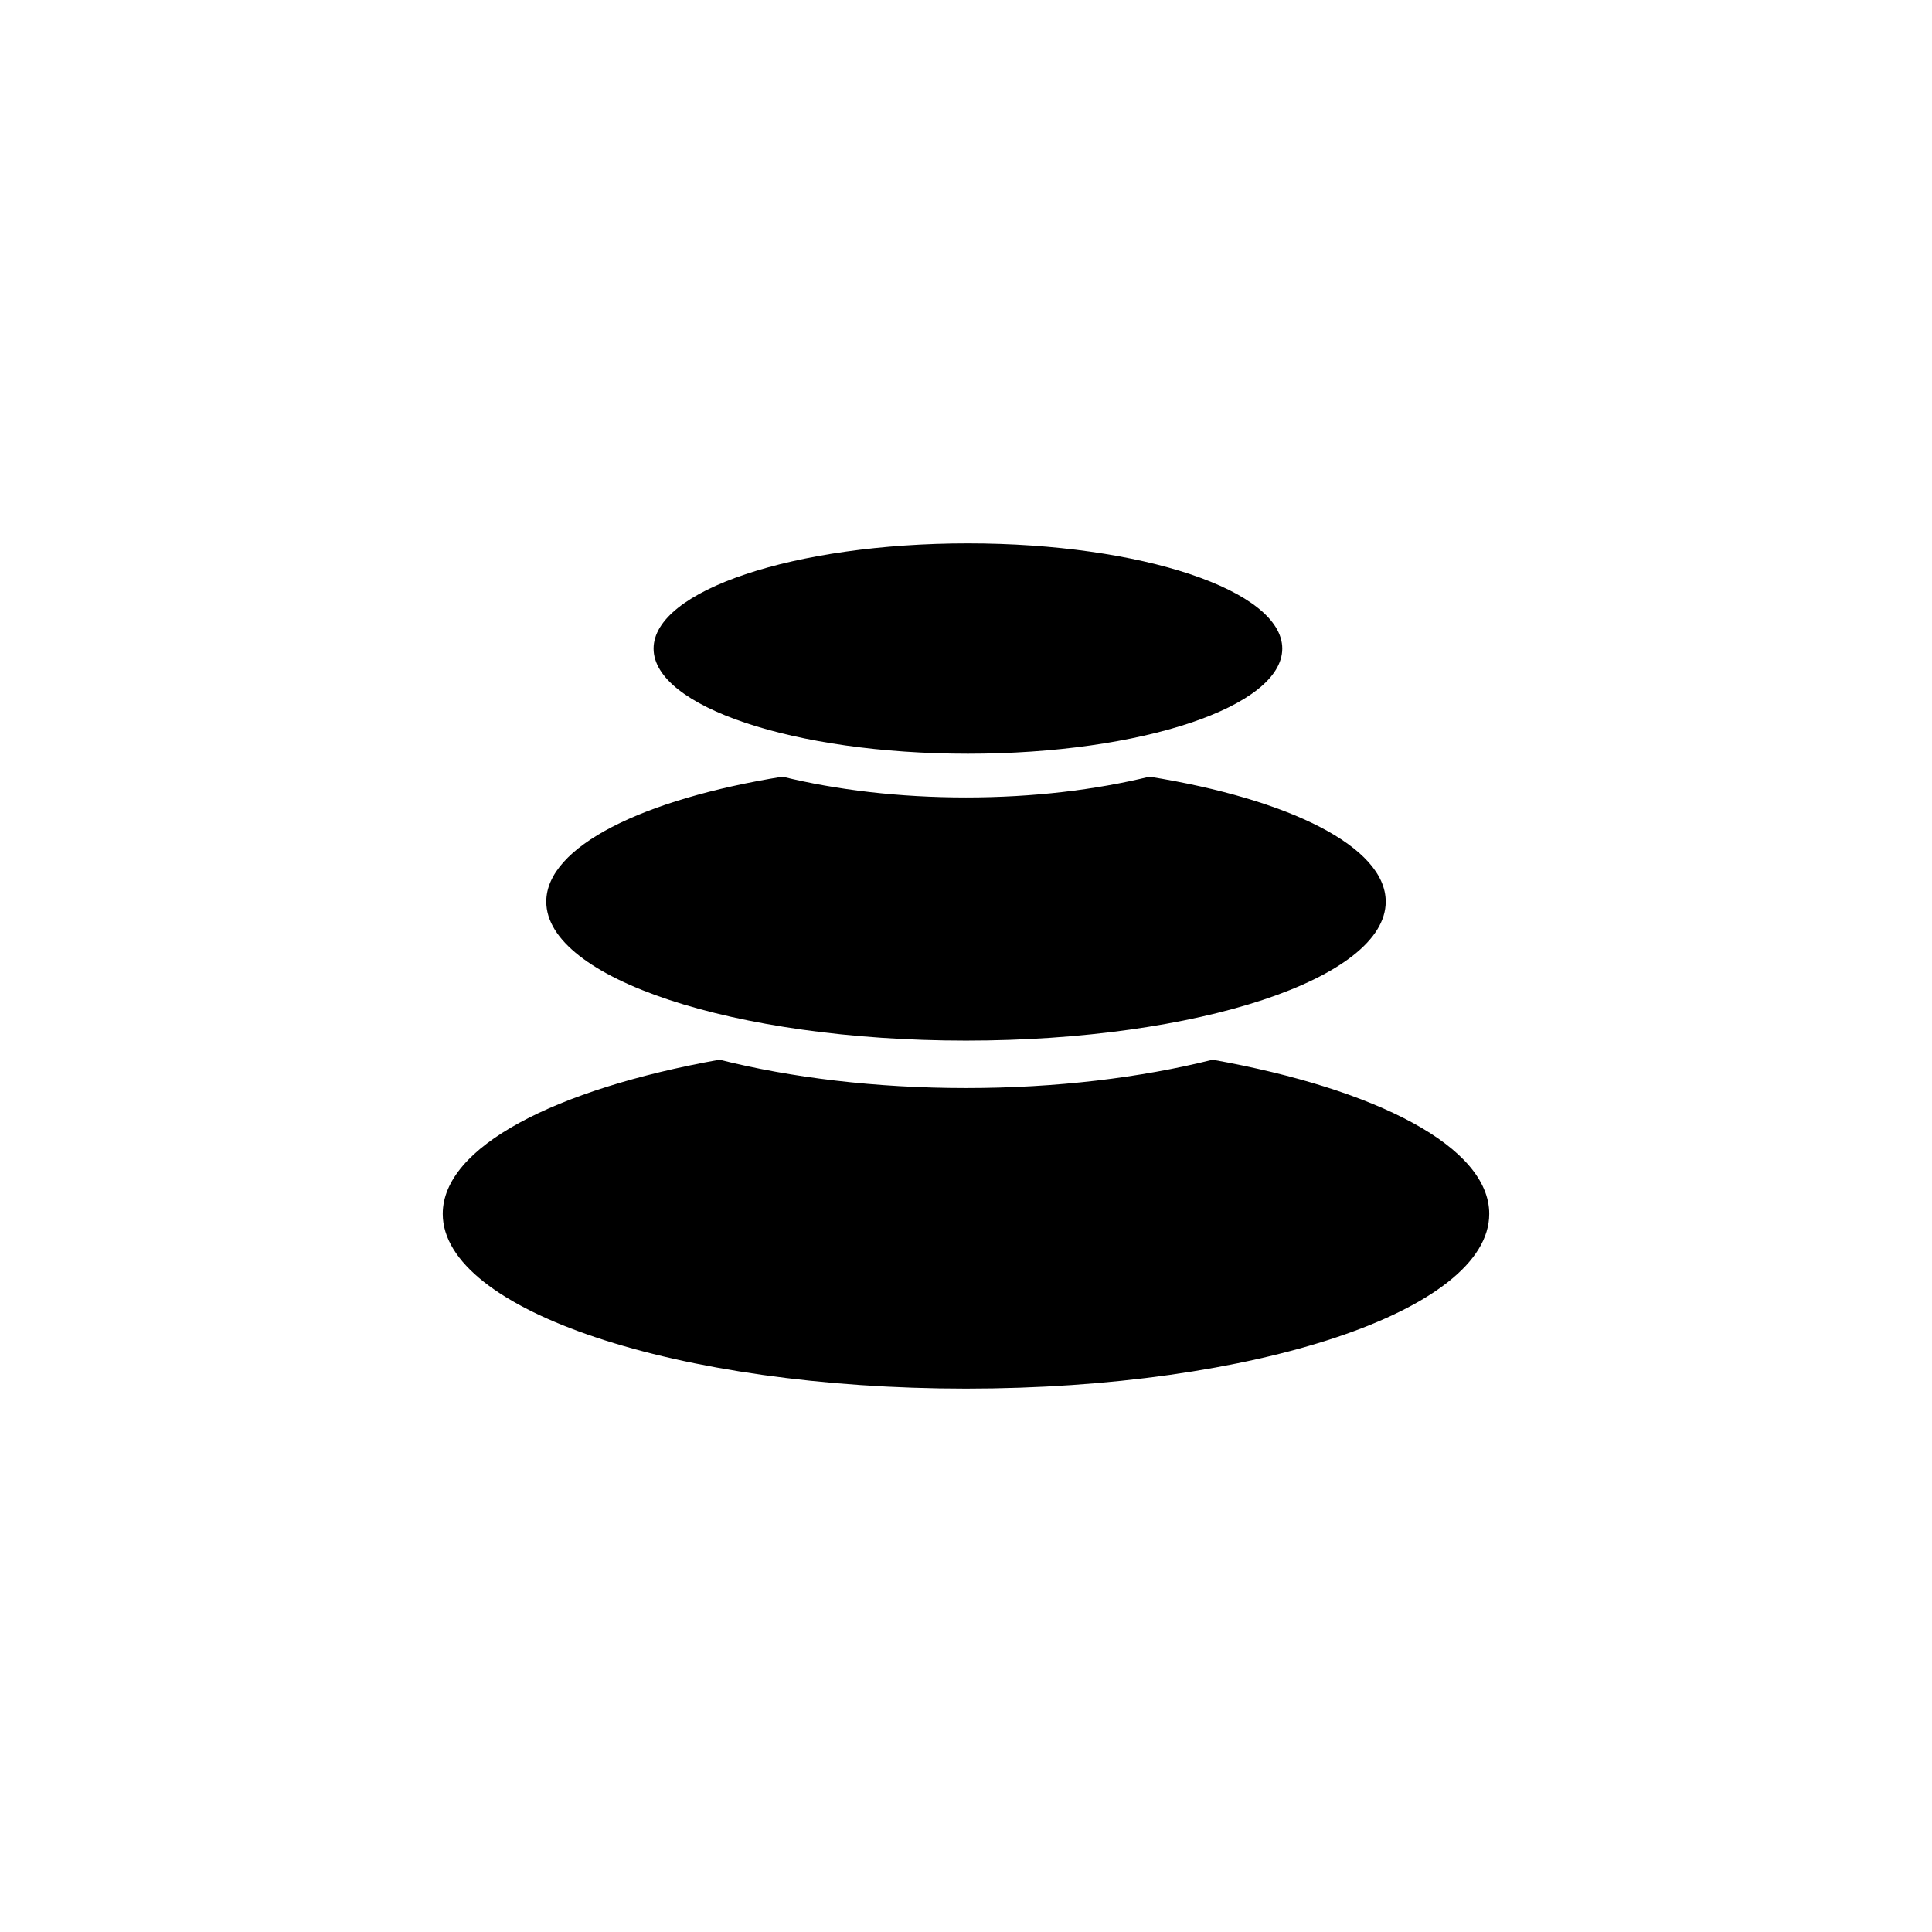 <svg fill="none" height="96" viewBox="0 0 96 96" width="96" xmlns="http://www.w3.org/2000/svg"><g fill="currentColor"><path d="m74 60.316c0-3.316-5.566-6.197-13.75-7.661v.002c-3.555.892-7.754 1.407-12.25 1.407-4.496 0-8.695-.514-12.25-1.409-8.181 1.464-13.75 4.345-13.75 7.661 0 4.796 11.642 8.684 26 8.684 14.359 0 26-3.885 26-8.684z"/><path d="m68.856 44.804c0-2.732-4.788-5.09-11.739-6.212-2.672.655-5.787 1.033-9.117 1.033-3.33 0-6.446-.376-9.117-1.033-6.951 1.121-11.739 3.482-11.739 6.212 0 3.811 9.338 6.903 20.856 6.903 11.518 0 20.856-3.091 20.856-6.903z"/><path d="m63.715 32.227c0-2.888-6.994-5.227-15.619-5.227-8.626 0-15.62 2.339-15.62 5.227 0 2.885 6.994 5.225 15.62 5.225 8.625 0 15.619-2.339 15.619-5.225z"/></g></svg>